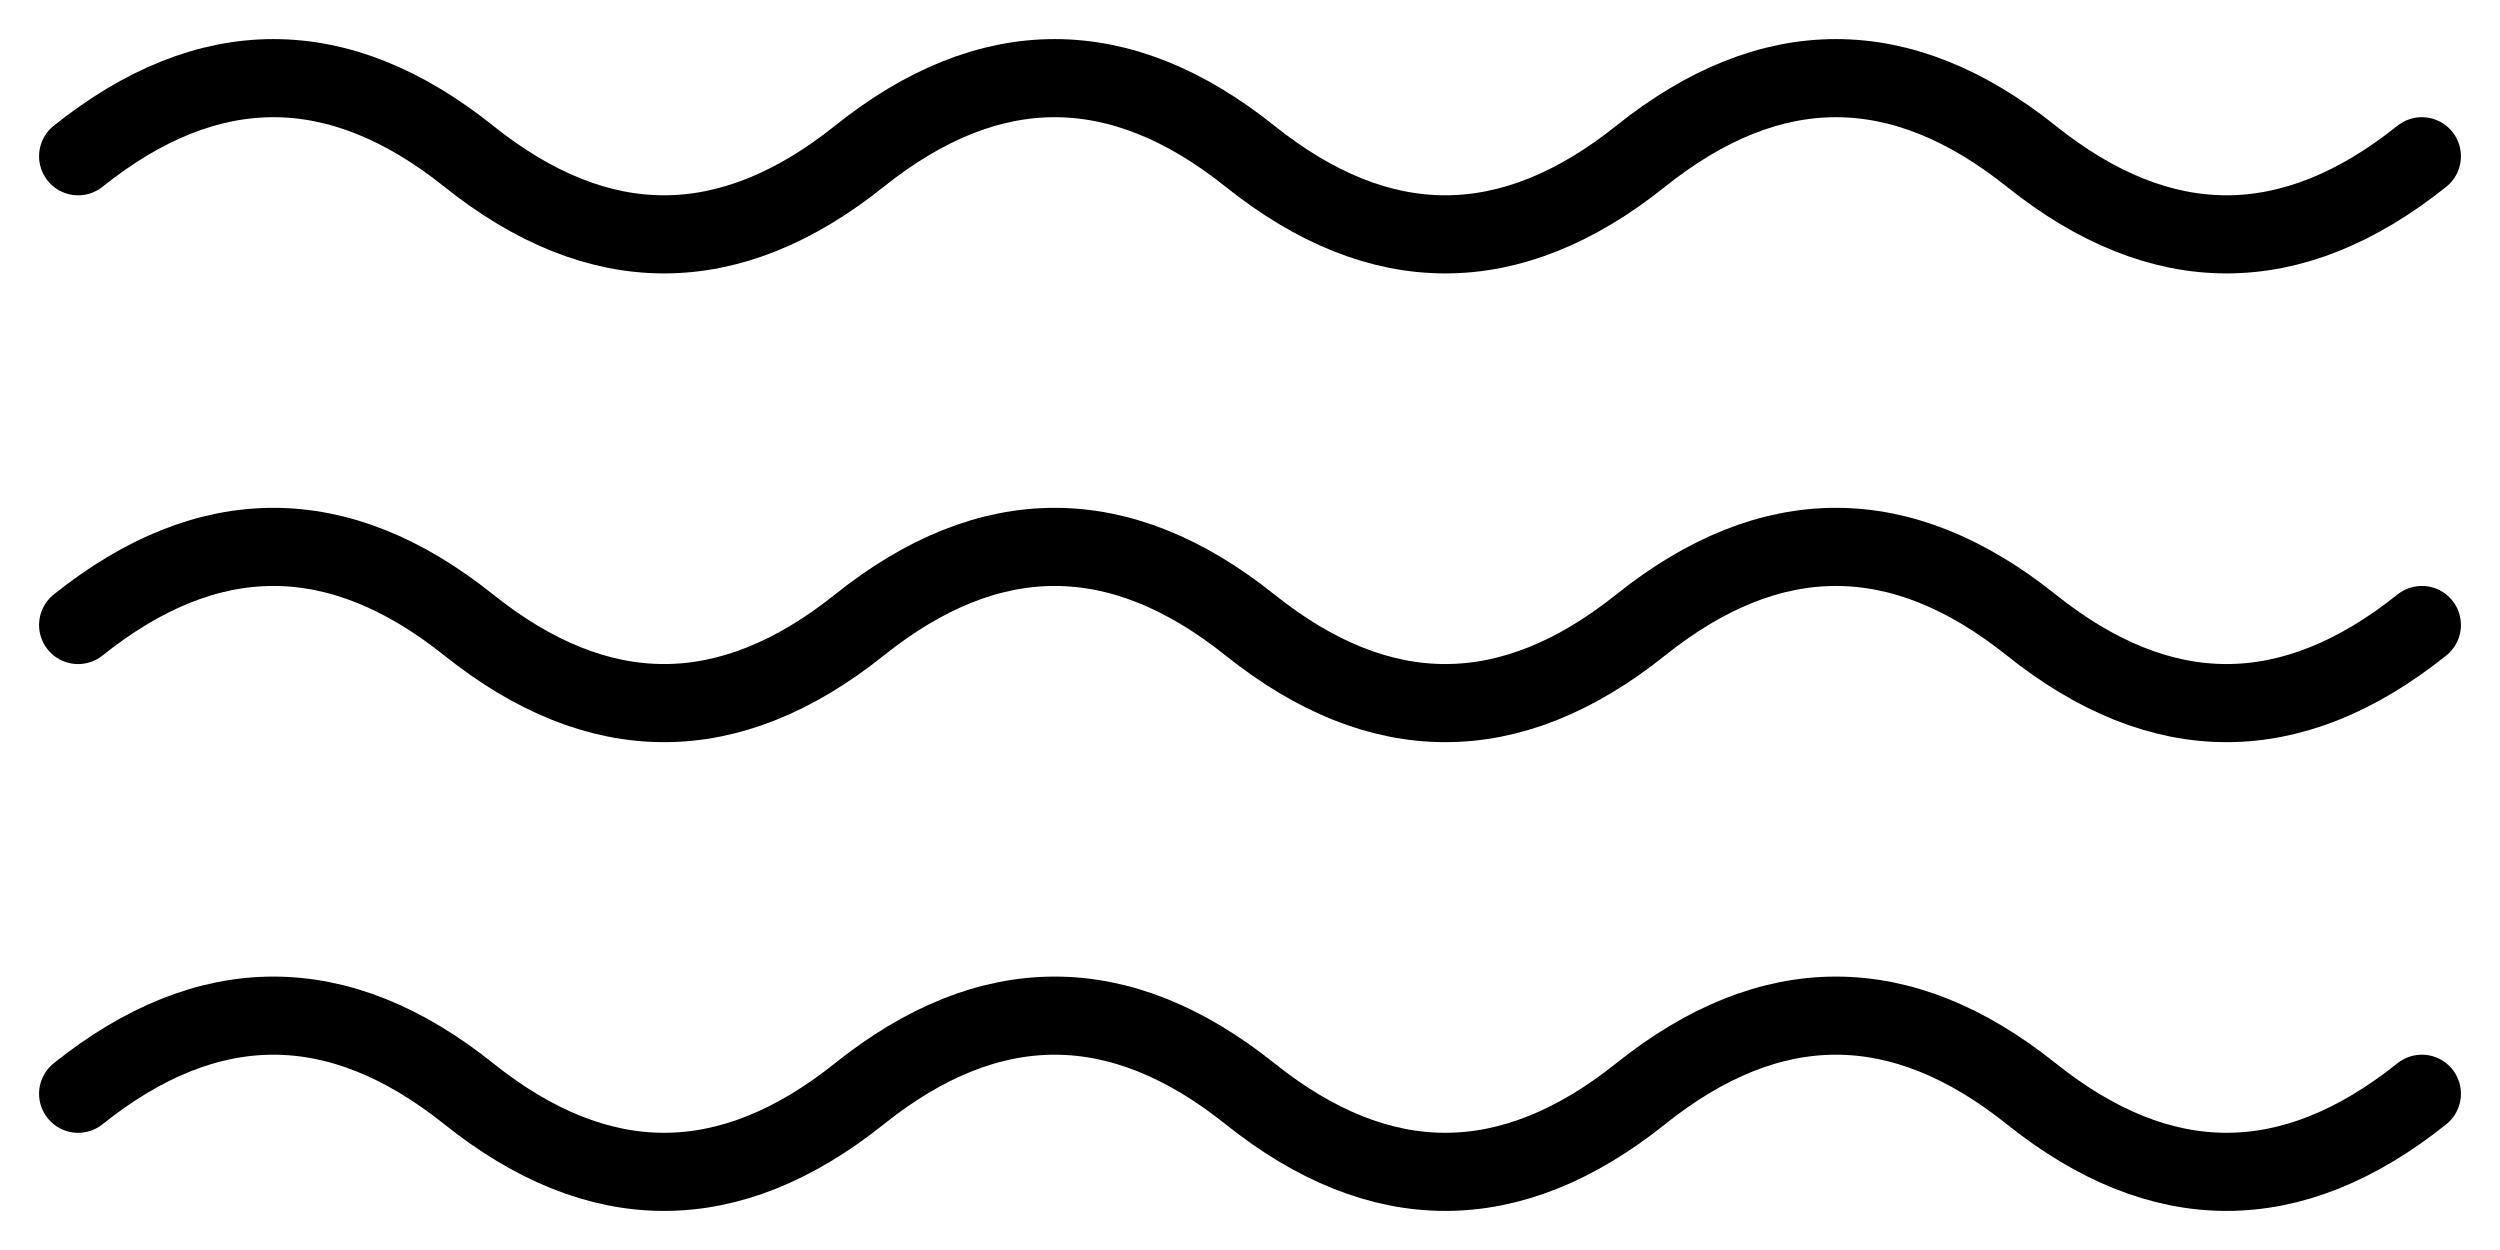<svg width="32" height="16" viewBox="0 0 32 16" fill="none" xmlns="http://www.w3.org/2000/svg">
    <path
        d="M1 2C2.667 0.667 4.333 0.667 6 2C7.667 3.333 9.333 3.333 11 2C12.667 0.667 14.333 0.667 16 2C17.667 3.333 19.333 3.333 21 2C22.667 0.667 24.333 0.667 26 2C27.667 3.333 29.333 3.333 31 2"
        stroke="black"
        stroke-linecap="round"
    />
    <path
        d="M1 8C2.667 6.667 4.333 6.667 6 8C7.667 9.333 9.333 9.333 11 8C12.667 6.667 14.333 6.667 16 8C17.667 9.333 19.333 9.333 21 8C22.667 6.667 24.333 6.667 26 8C27.667 9.333 29.333 9.333 31 8"
        stroke="black"
        stroke-linecap="round"
    />
    <path
        d="M1 14C2.667 12.667 4.333 12.667 6 14C7.667 15.333 9.333 15.333 11 14C12.667 12.667 14.333 12.667 16 14C17.667 15.333 19.333 15.333 21 14C22.667 12.667 24.333 12.667 26 14C27.667 15.333 29.333 15.333 31 14"
        stroke="black"
        stroke-linecap="round"
    />
</svg>
